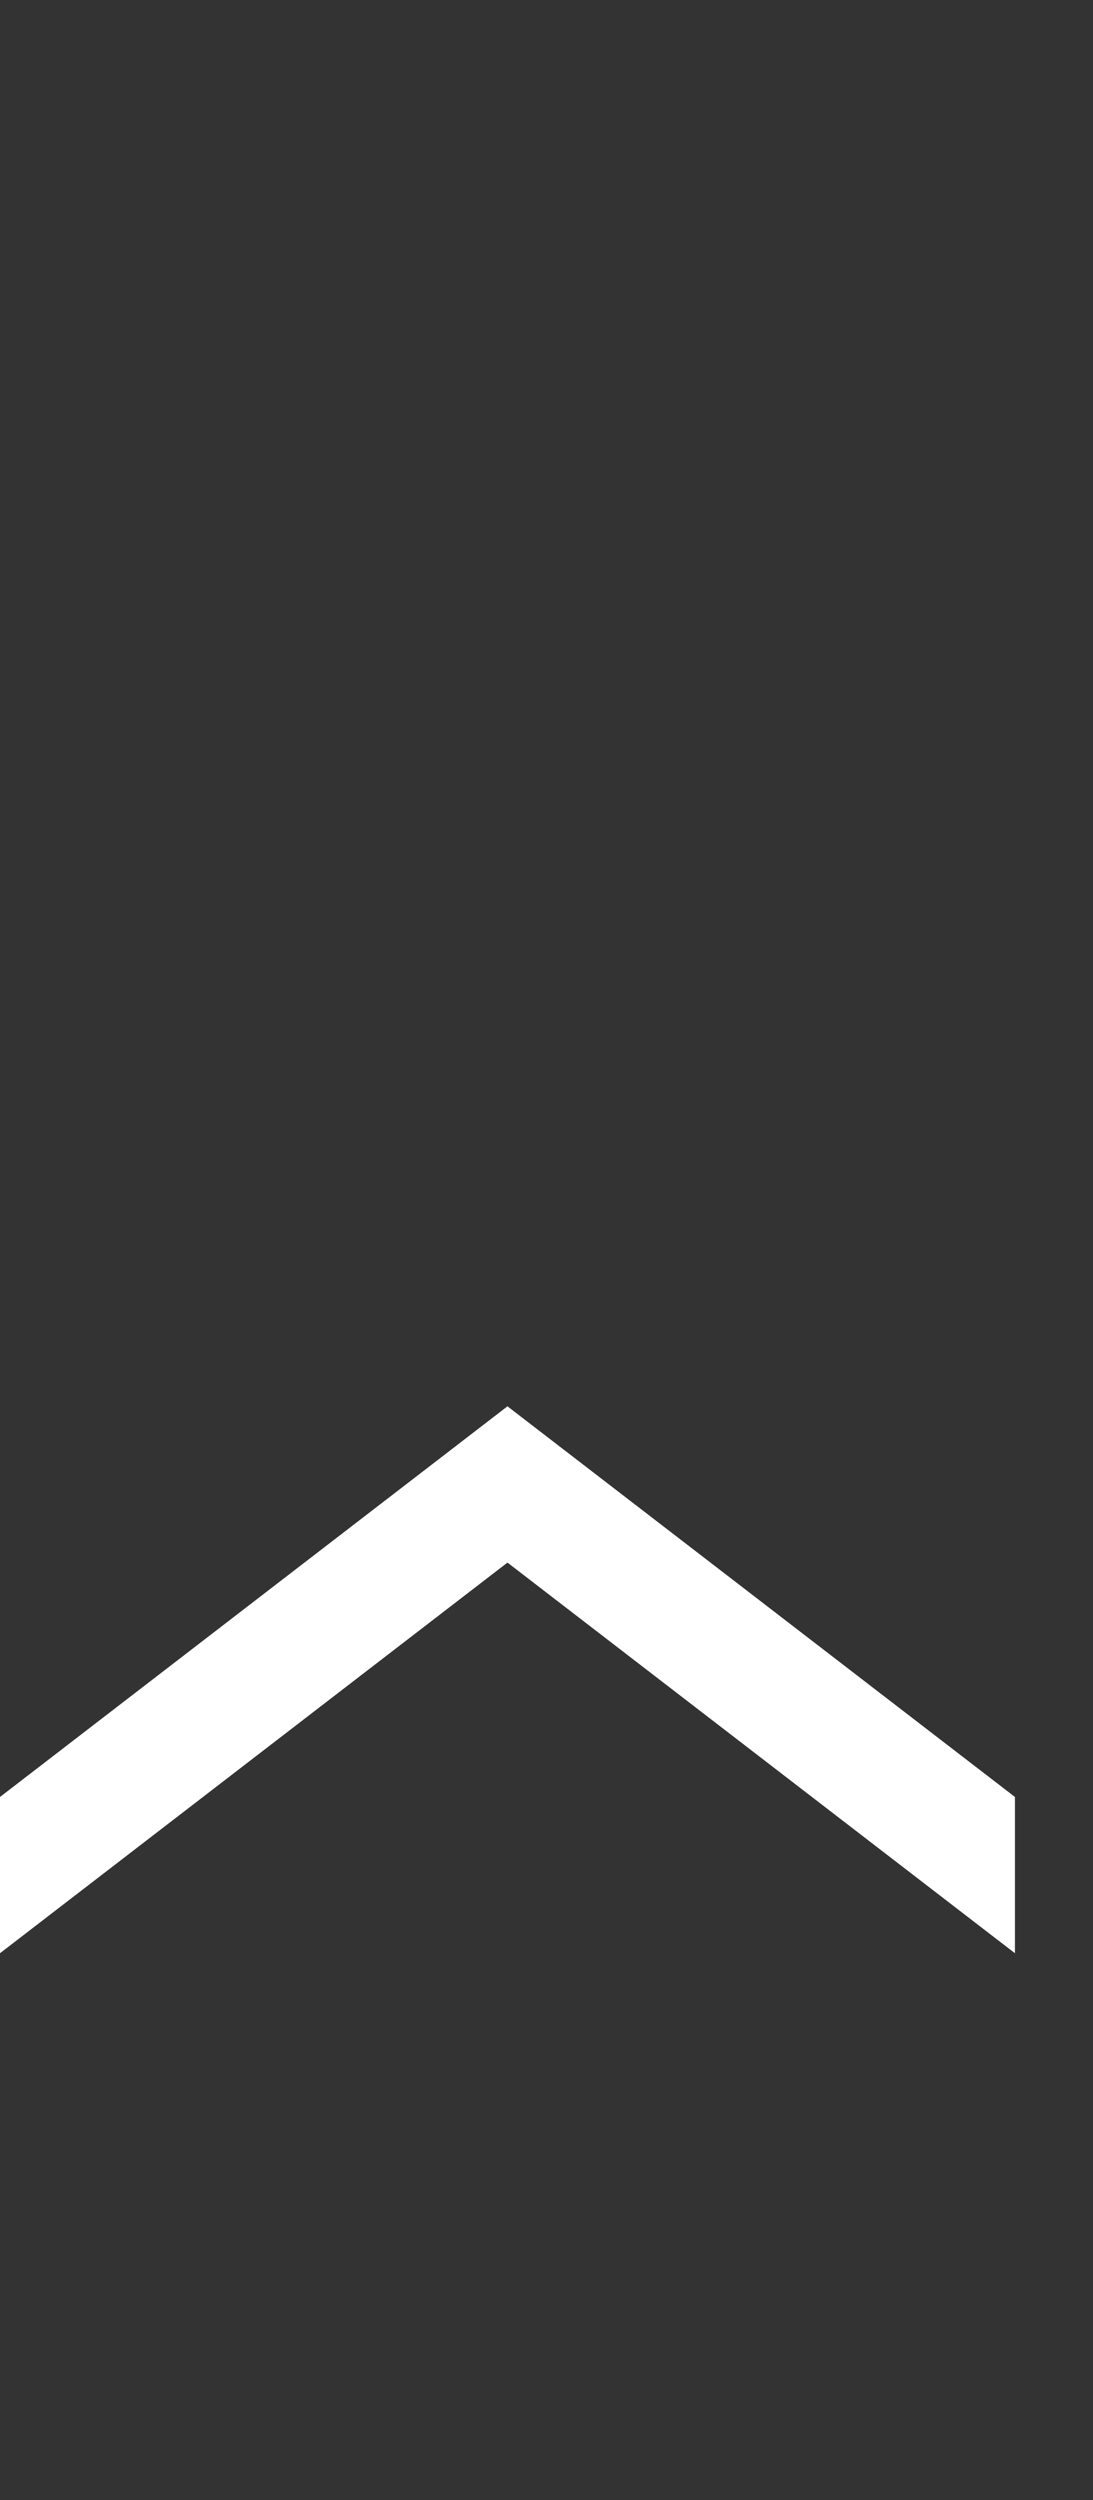 <?xml version="1.0" encoding="UTF-8" standalone="no"?>
<svg width="14px" height="32px" viewBox="0 0 14 32" version="1.1" xmlns="http://www.w3.org/2000/svg" xmlns:xlink="http://www.w3.org/1999/xlink" xmlns:sketch="http://www.bohemiancoding.com/sketch/ns">
    <rect x="0" y="0" width="14" height="32" fill="#333333" stroke="none"/>
    <!-- Generator: Sketch 3.3.3 (12072) - http://www.bohemiancoding.com/sketch -->
    <title>list_arrows_white_up_single</title>
    <desc>Created with Sketch.</desc>
    <defs></defs>
    <g id="Page-1" stroke="none" stroke-width="1" fill="none" fill-rule="evenodd" sketch:type="MSPage">
        <g id="list_arrows_white_up_single" sketch:type="MSArtboardGroup" fill="#FFFFFF">
            <path d="M3,15 L8,21.5 L3,28 L5,28 L10,21.5 L5,15 L3,15 Z" id="Arrow-4" sketch:type="MSShapeGroup" transform="translate(6.5, 21.5) rotate(-90) translate(-6.5, -21.5) "></path>
        </g>
    </g>
</svg>